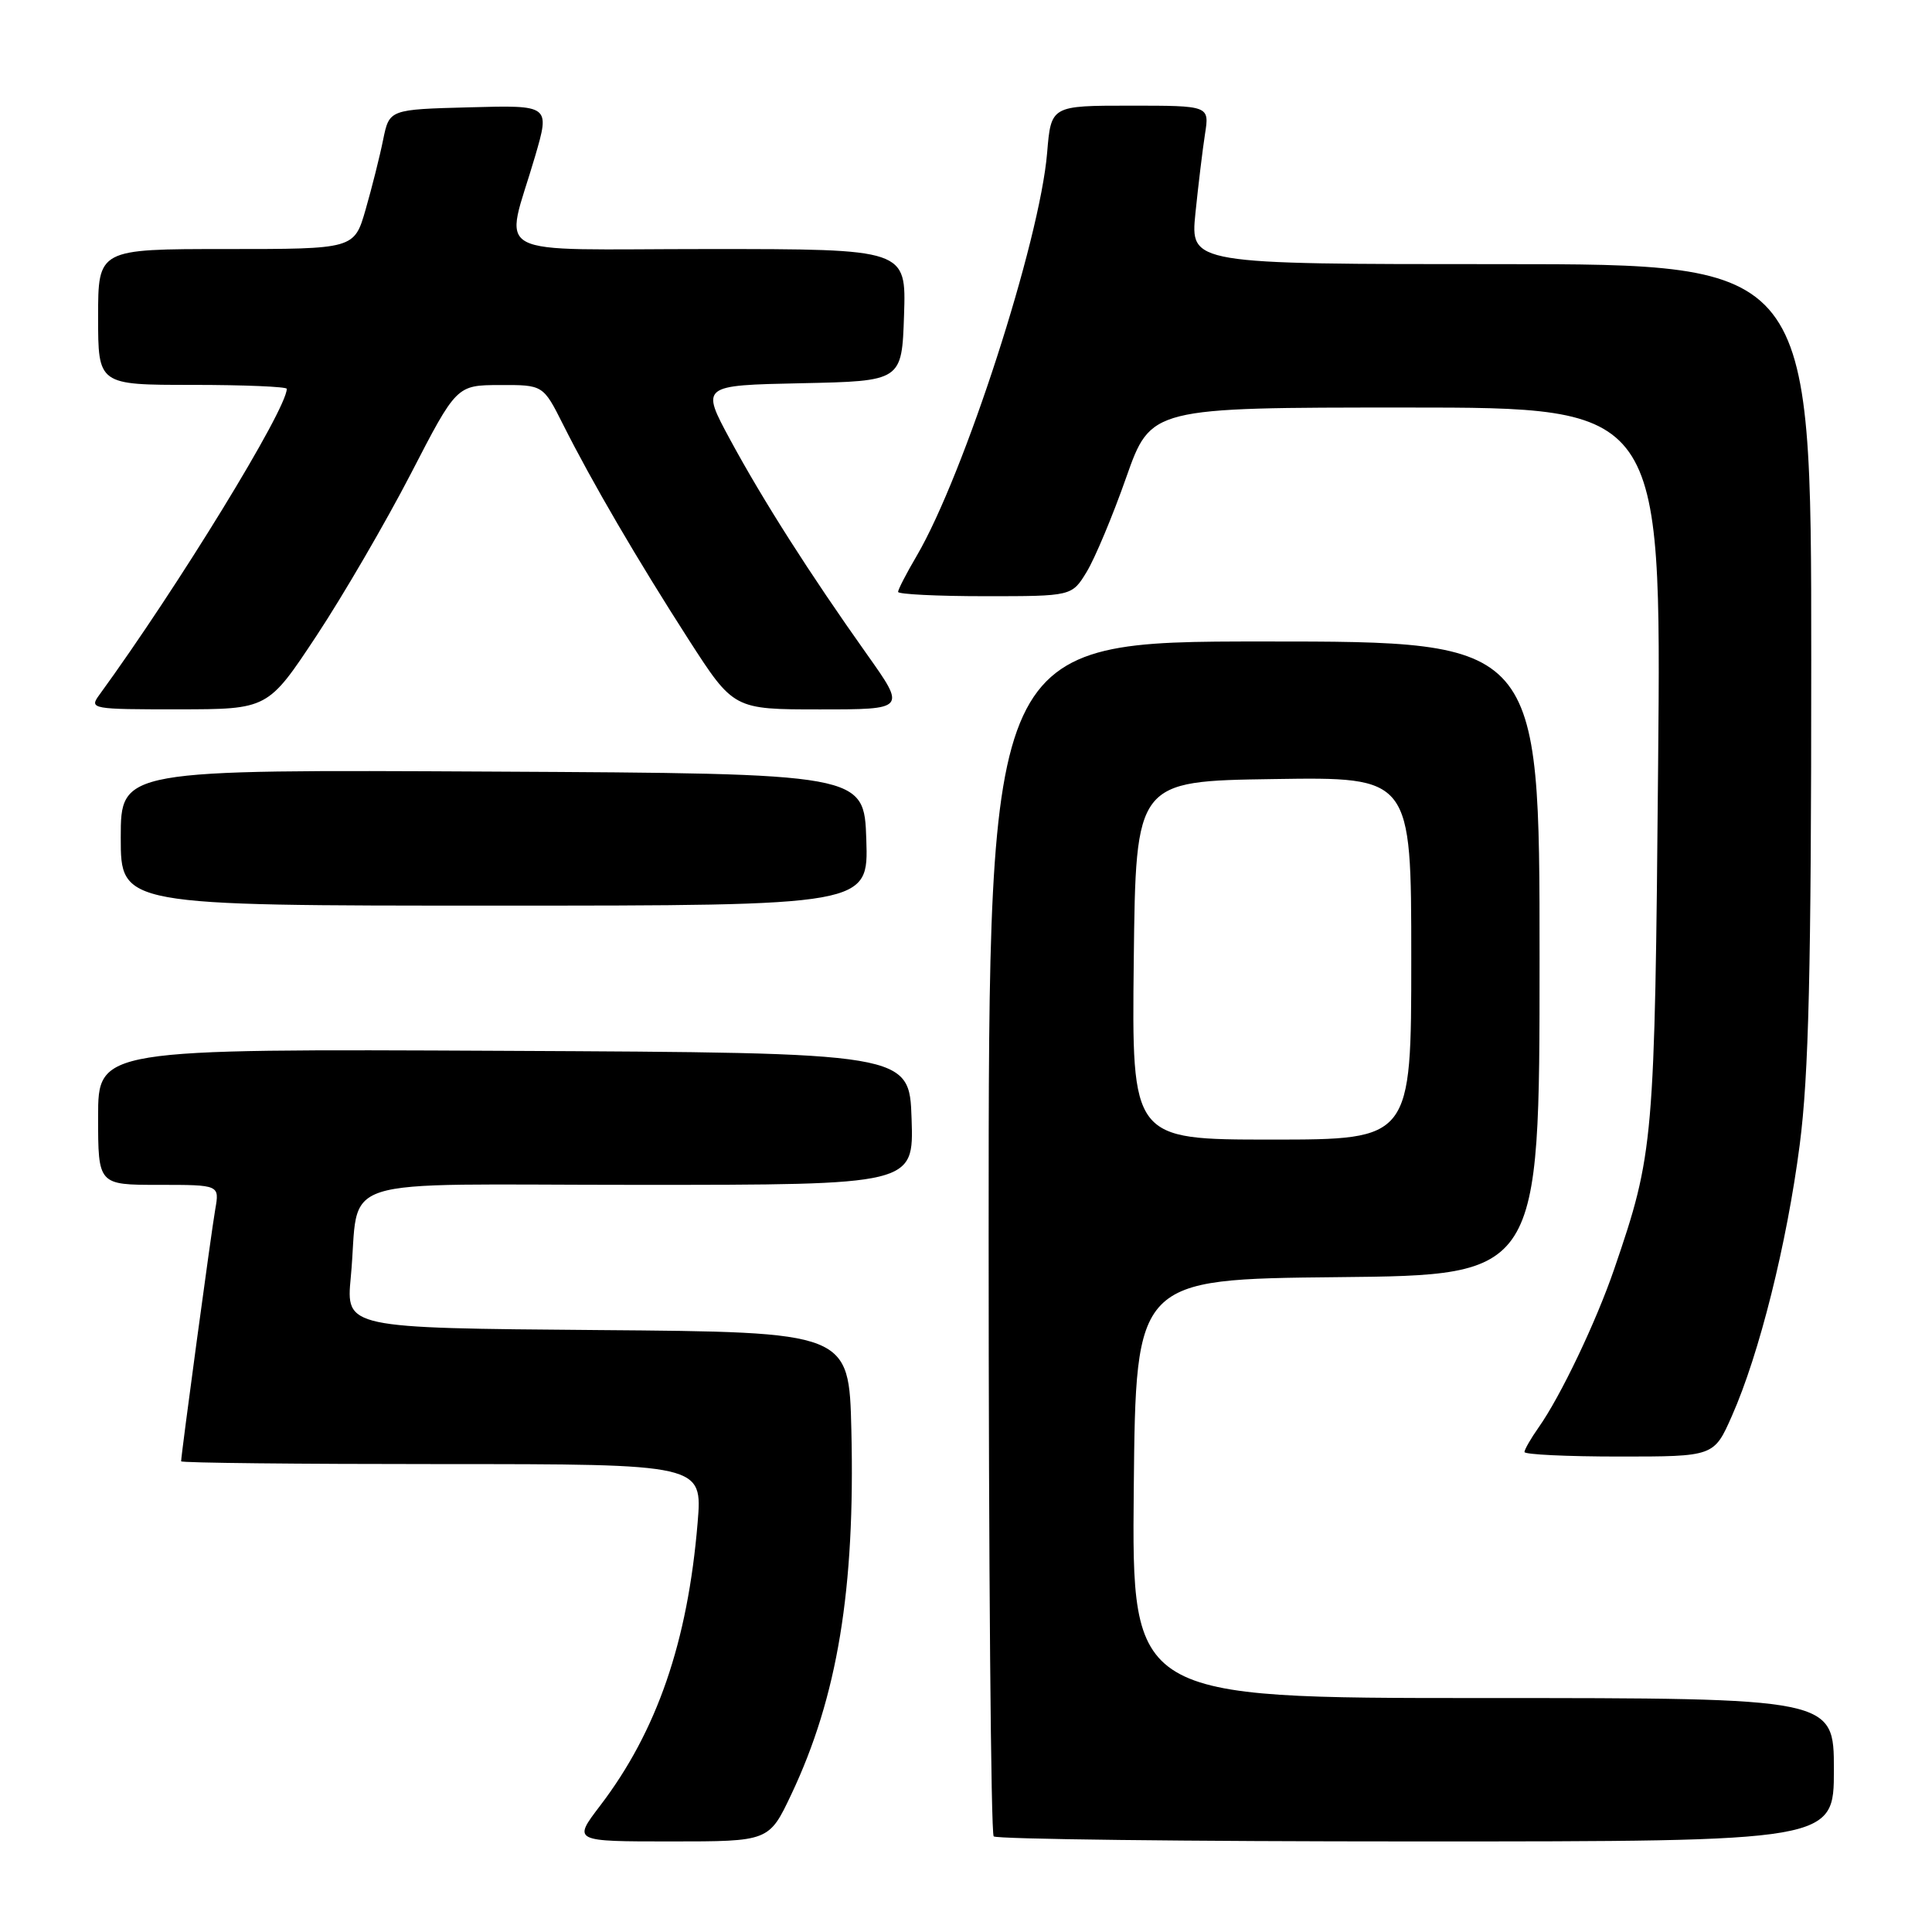 <?xml version="1.0" encoding="UTF-8" standalone="no"?>
<!DOCTYPE svg PUBLIC "-//W3C//DTD SVG 1.1//EN" "http://www.w3.org/Graphics/SVG/1.1/DTD/svg11.dtd" >
<svg xmlns="http://www.w3.org/2000/svg" xmlns:xlink="http://www.w3.org/1999/xlink" version="1.1" viewBox="0 0 256 256">
 <g >
 <path fill="currentColor"
d=" M 104.86 237.75 C 110.97 224.83 113.32 210.62 112.81 189.50 C 112.50 176.50 112.50 176.50 79.17 176.24 C 45.84 175.97 45.84 175.97 46.48 169.24 C 47.79 155.48 43.05 157.00 84.62 157.00 C 121.08 157.00 121.08 157.00 120.79 148.25 C 120.50 139.50 120.50 139.50 66.75 139.24 C 13.00 138.98 13.00 138.98 13.00 147.99 C 13.00 157.00 13.00 157.00 21.05 157.00 C 29.09 157.00 29.09 157.00 28.52 160.25 C 28.00 163.20 24.00 192.77 24.00 193.63 C 24.00 193.84 39.54 194.00 58.54 194.00 C 93.08 194.00 93.08 194.00 92.44 201.75 C 91.13 217.56 87.05 229.41 79.50 239.29 C 75.91 244.00 75.91 244.00 88.90 244.00 C 101.90 244.00 101.90 244.00 104.86 237.75 Z  M 243.00 234.50 C 243.00 225.00 243.00 225.00 196.48 225.00 C 149.97 225.00 149.97 225.00 150.23 197.25 C 150.50 169.50 150.50 169.50 177.25 169.23 C 204.00 168.97 204.00 168.97 204.00 126.98 C 204.00 85.00 204.00 85.00 167.50 85.00 C 131.00 85.00 131.00 85.00 131.00 163.83 C 131.00 207.19 131.30 242.97 131.67 243.33 C 132.03 243.70 157.23 244.00 187.67 244.00 C 243.00 244.00 243.00 244.00 243.00 234.50 Z  M 229.49 187.61 C 233.12 179.41 236.77 164.81 238.47 151.70 C 239.67 142.41 240.00 128.71 240.00 87.45 C 240.00 35.00 240.00 35.00 198.86 35.00 C 157.72 35.00 157.72 35.00 158.40 28.25 C 158.78 24.54 159.35 19.81 159.67 17.75 C 160.26 14.00 160.26 14.00 149.76 14.00 C 139.27 14.00 139.27 14.00 138.75 20.25 C 137.78 31.95 127.75 62.92 121.47 73.65 C 120.11 75.96 119.00 78.11 119.00 78.43 C 119.00 78.74 124.18 79.00 130.51 79.00 C 142.03 79.00 142.03 79.00 144.00 75.76 C 145.08 73.98 147.44 68.36 149.23 63.26 C 152.50 54.00 152.50 54.00 186.32 54.00 C 220.14 54.00 220.14 54.00 219.71 101.25 C 219.26 151.48 219.15 152.79 213.90 168.13 C 211.50 175.14 206.79 185.02 203.87 189.15 C 202.84 190.61 202.00 192.08 202.00 192.40 C 202.00 192.73 207.65 193.00 214.56 193.00 C 227.11 193.00 227.11 193.00 229.49 187.61 Z  M 114.79 111.25 C 114.50 102.50 114.50 102.50 65.25 102.24 C 16.00 101.98 16.00 101.98 16.00 110.99 C 16.00 120.00 16.00 120.00 65.54 120.00 C 115.08 120.00 115.08 120.00 114.79 111.25 Z  M 41.94 84.24 C 45.48 78.88 51.10 69.22 54.44 62.77 C 60.50 51.04 60.50 51.04 66.23 51.02 C 71.97 51.00 71.97 51.00 74.61 56.25 C 78.46 63.92 84.49 74.23 91.25 84.75 C 97.21 94.00 97.21 94.00 108.63 94.00 C 120.05 94.00 120.05 94.00 114.91 86.75 C 107.24 75.94 101.14 66.36 96.76 58.28 C 92.86 51.06 92.86 51.06 106.18 50.78 C 119.50 50.50 119.50 50.50 119.79 41.75 C 120.08 33.00 120.08 33.00 93.91 33.00 C 64.07 33.00 66.88 34.50 70.90 20.72 C 72.88 13.93 72.88 13.93 62.23 14.22 C 51.59 14.50 51.59 14.50 50.77 18.50 C 50.33 20.70 49.28 24.86 48.45 27.75 C 46.94 33.00 46.94 33.00 29.97 33.00 C 13.00 33.00 13.00 33.00 13.00 42.00 C 13.00 51.00 13.00 51.00 25.50 51.00 C 32.38 51.00 38.00 51.24 38.00 51.52 C 38.00 54.23 23.57 77.78 13.13 92.12 C 11.81 93.93 12.18 94.00 23.63 93.99 C 35.50 93.98 35.50 93.98 41.94 84.24 Z  M 150.23 127.25 C 150.50 103.50 150.50 103.50 168.75 103.23 C 187.00 102.95 187.00 102.95 187.00 126.98 C 187.00 151.00 187.00 151.00 168.48 151.00 C 149.96 151.00 149.96 151.00 150.23 127.25 Z "/>
</g>
</svg>